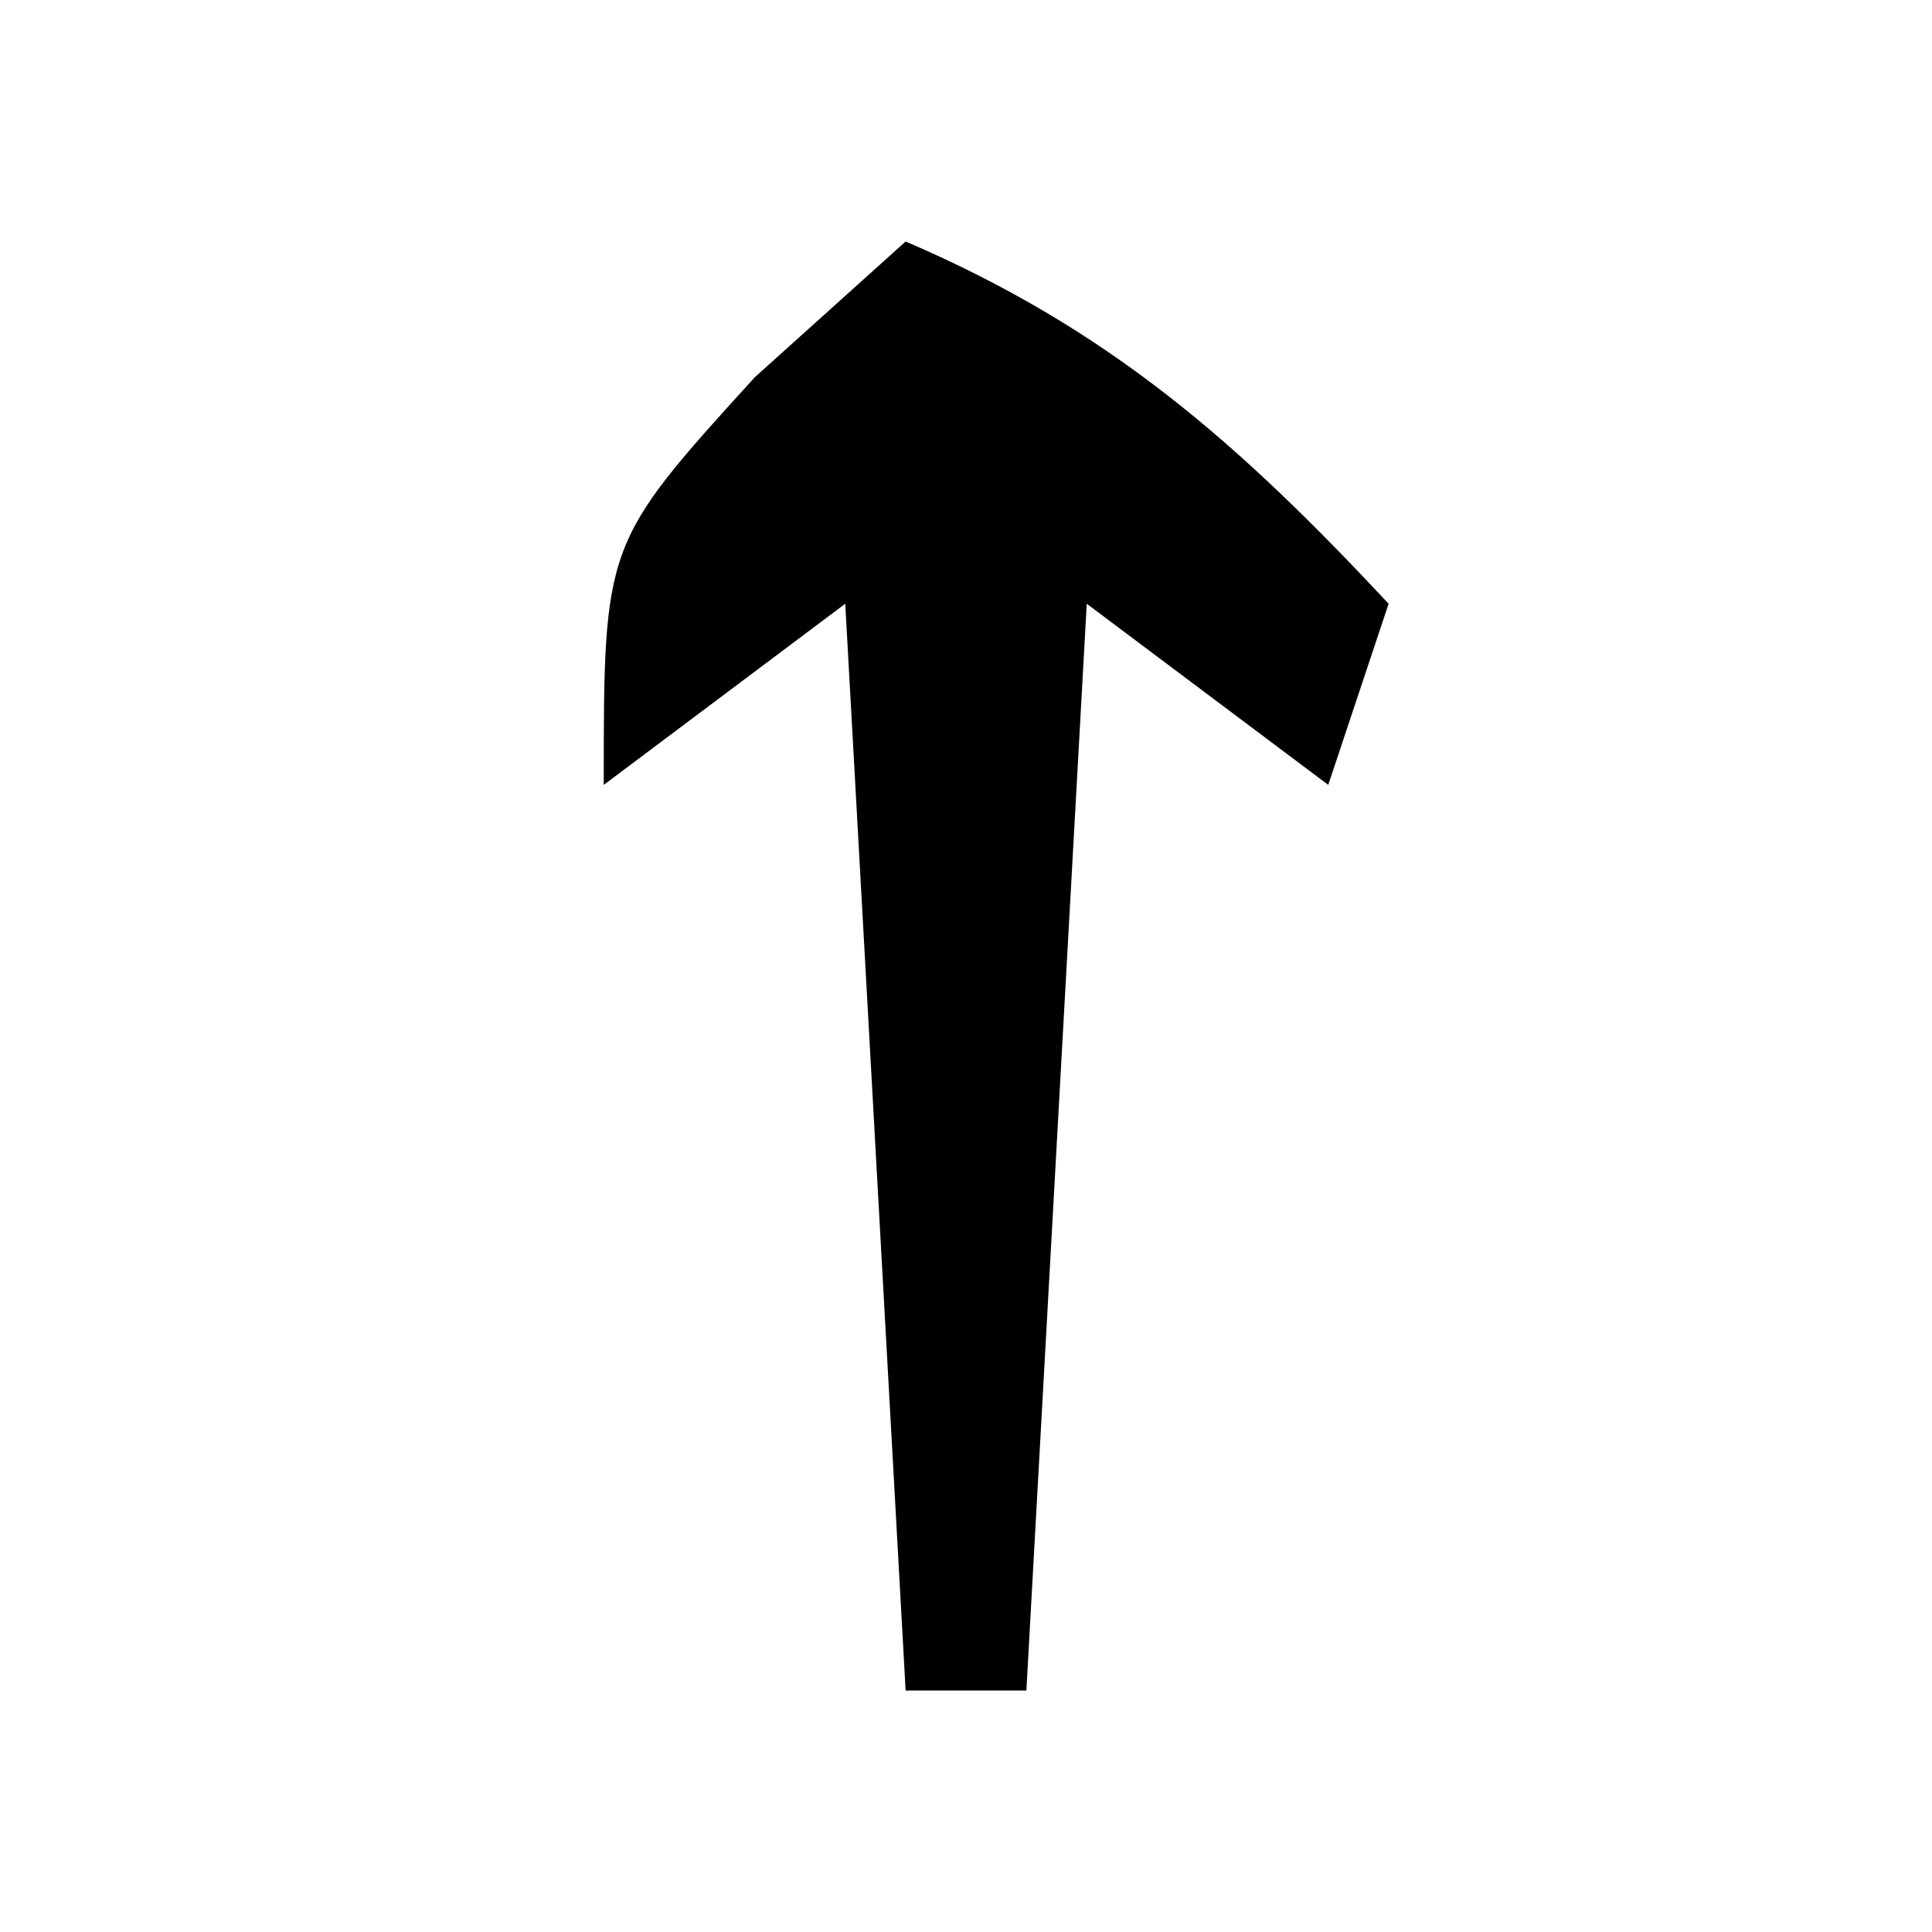 <?xml version="1.0" encoding="UTF-8"?>
<svg version="1.1" xmlns="http://www.w3.org/2000/svg" width="32" height="32">
<path d="M0 0 C3.366 1.443 5.51 3.333 8 6 C7.67 6.99 7.34 7.98 7 9 C5.68 8.01 4.36 7.02 3 6 C2.67 11.94 2.34 17.88 2 24 C1.34 24 0.68 24 0 24 C-0.33 18.06 -0.66 12.12 -1 6 C-2.32 6.99 -3.64 7.98 -5 9 C-5 5 -5 5 -2.5 2.25 C-1.675 1.508 -0.85 0.765 0 0 Z " fill="#000000" transform="translate(15,4)"/>
</svg>
